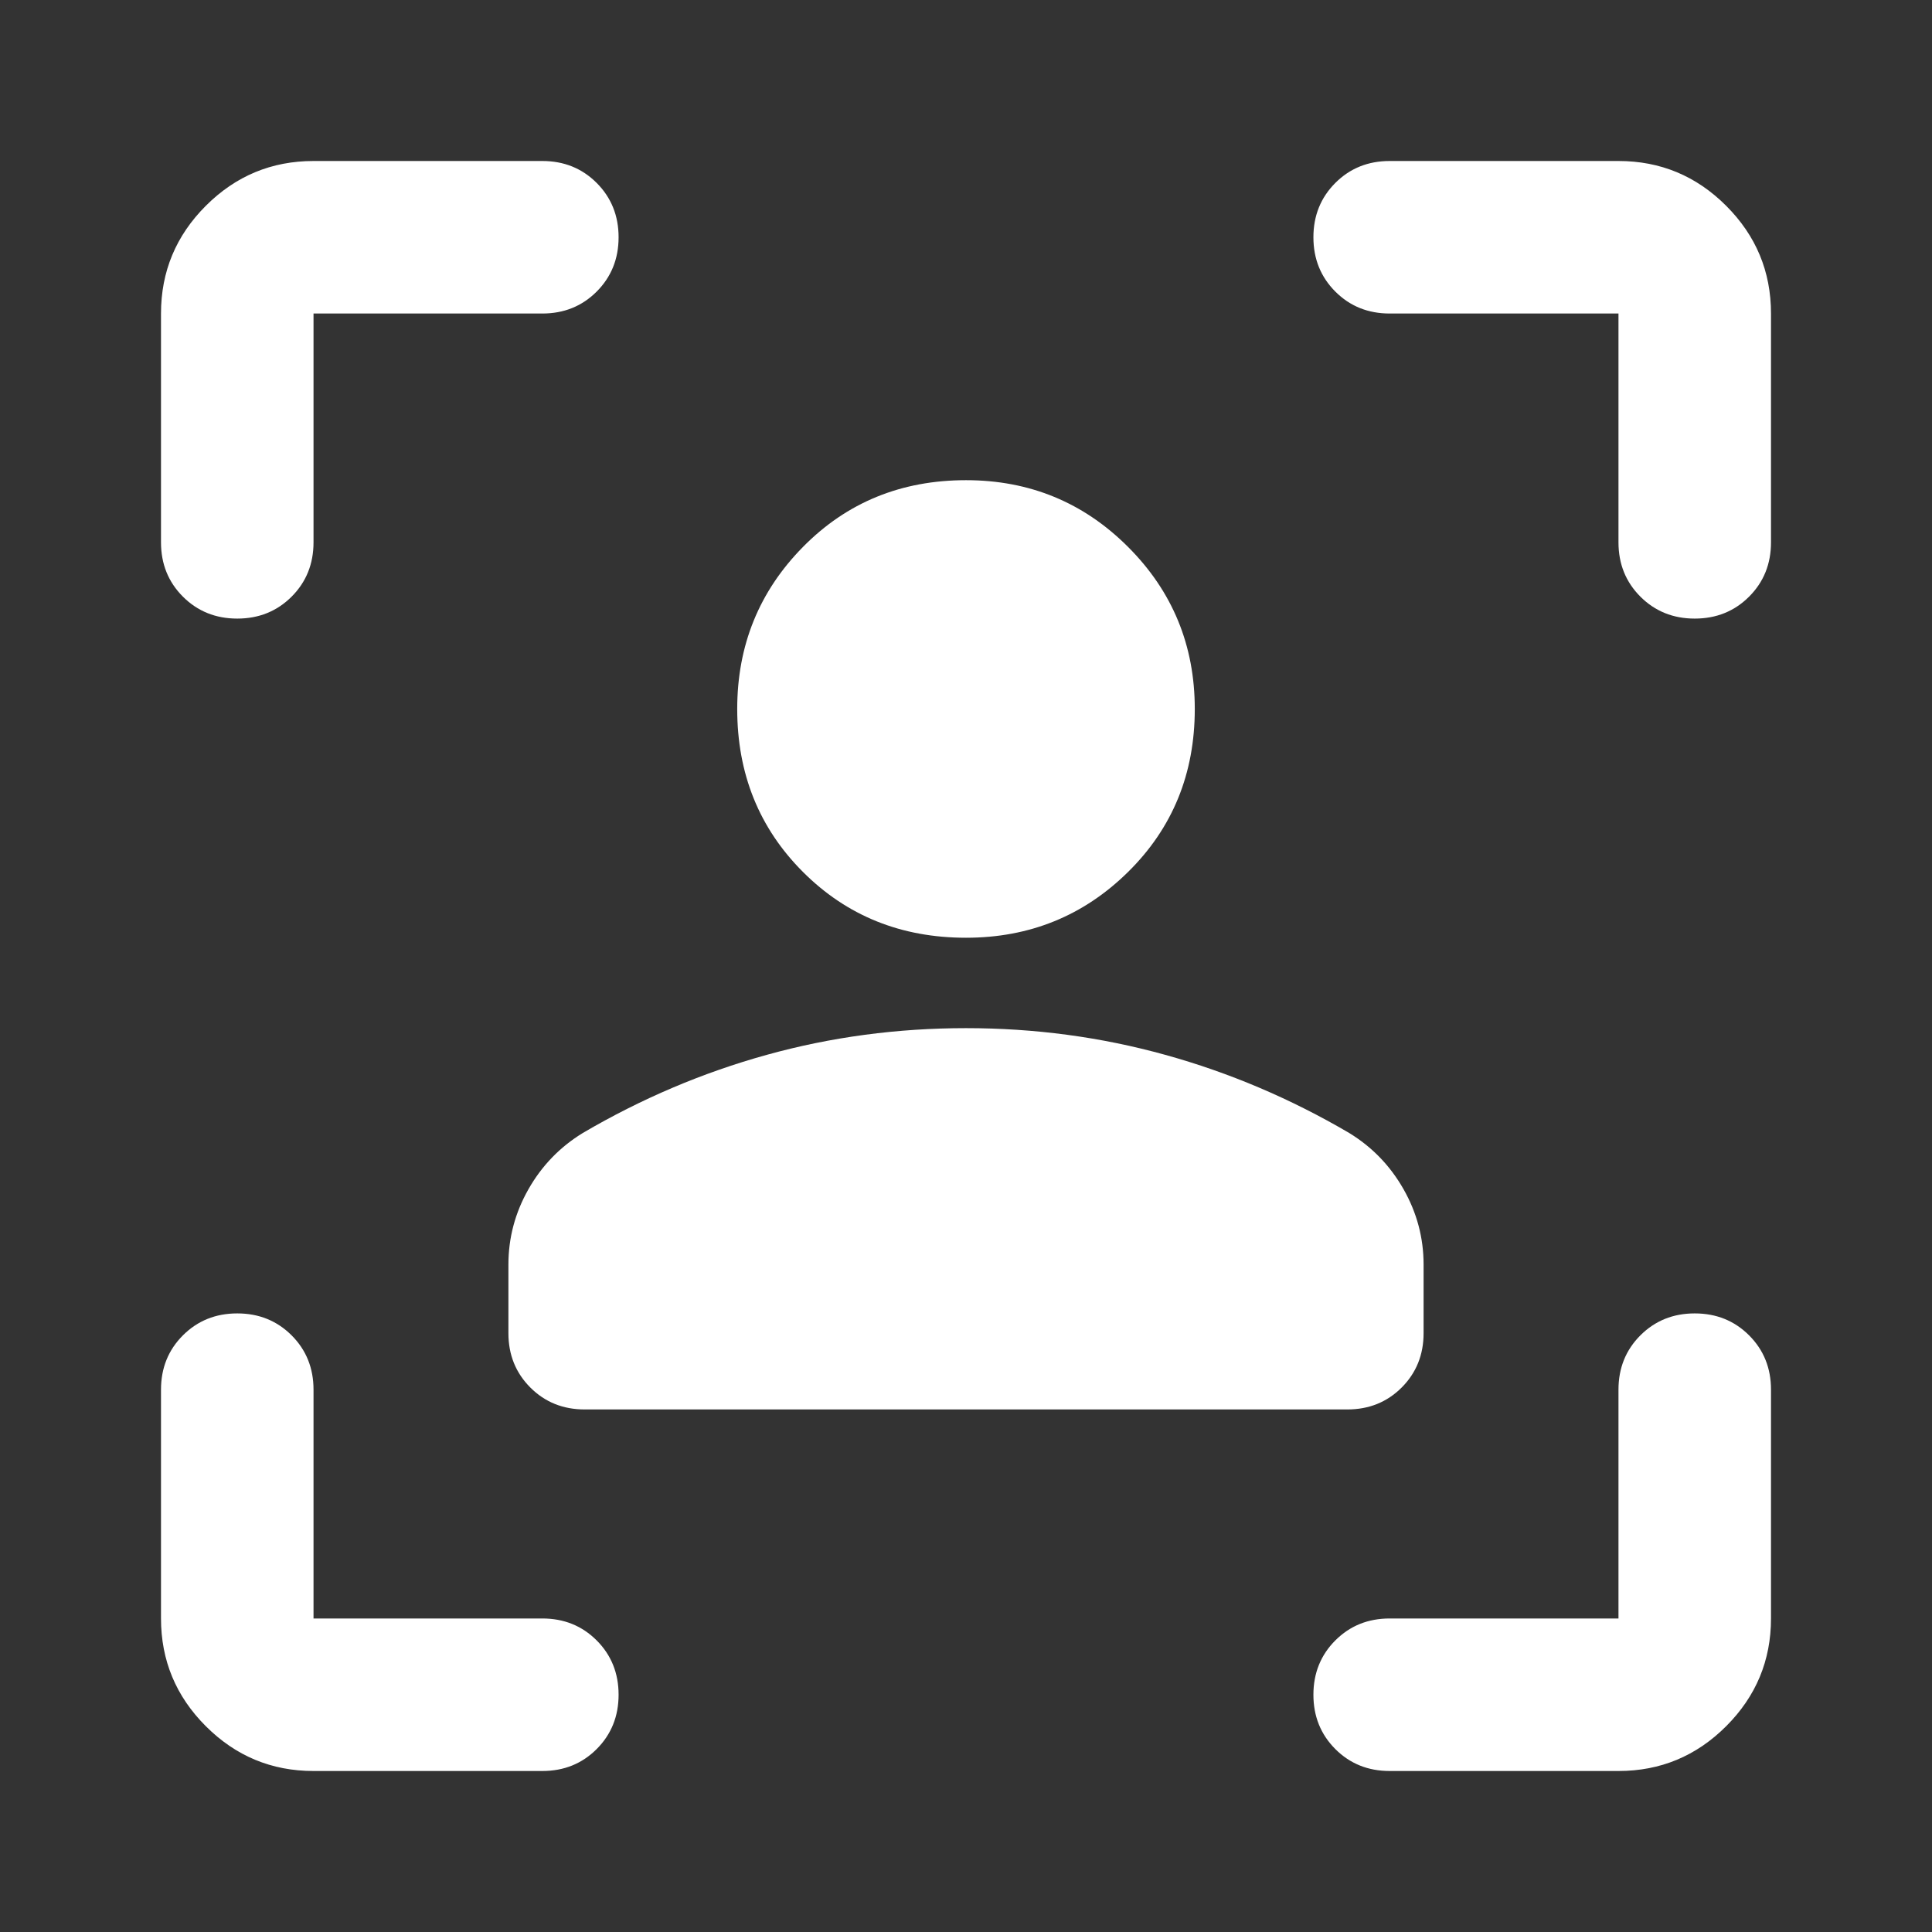 <?xml version="1.0" encoding="UTF-8"?>
<svg width="72px" height="72px" viewBox="0 0 72 72" version="1.1" xmlns="http://www.w3.org/2000/svg" xmlns:xlink="http://www.w3.org/1999/xlink">
    <rect x="0" y="0" width="72" height="72" fill="#333333" stroke="none"/>
    <title>Filled / filled_verify_age</title>
    <g id="Filled-/-filled_verify_age" stroke="none" stroke-width="1" fill="none" fill-rule="evenodd">
        <path d="M36,34.947 C33.584,34.947 31.559,34.13 29.925,32.496 C28.291,30.862 27.474,28.837 27.474,26.421 C27.474,24.053 28.291,22.039 29.925,20.382 C31.559,18.724 33.584,17.895 36,17.895 C38.368,17.895 40.382,18.724 42.039,20.382 C43.697,22.039 44.526,24.053 44.526,26.421 C44.526,28.837 43.697,30.862 42.039,32.496 C40.382,34.13 38.368,34.947 36,34.947 Z" id="Path" fill="#FFFFFF" fill-rule="nonzero"></path>
        <path d="M18.947,49.684 L18.947,47.126 C18.947,46.132 19.196,45.196 19.693,44.32 C20.191,43.443 20.866,42.745 21.718,42.224 C23.897,40.945 26.183,39.974 28.575,39.311 C30.967,38.647 33.442,38.316 36,38.316 C38.558,38.316 41.033,38.647 43.425,39.311 C45.817,39.974 48.103,40.945 50.282,42.224 C51.134,42.745 51.809,43.443 52.307,44.32 C52.804,45.196 53.053,46.132 53.053,47.126 L53.053,49.684 C53.053,50.489 52.78,51.164 52.236,51.709 C51.691,52.254 51.016,52.526 50.211,52.526 L21.789,52.526 C20.984,52.526 20.309,52.254 19.764,51.709 C19.22,51.164 18.947,50.489 18.947,49.684 Z" id="Path" fill="#FFFFFF" fill-rule="nonzero"></path>
        <path d="M11.684,66 C10.121,66 8.783,65.443 7.67,64.33 C6.557,63.217 6,61.879 6,60.316 L6,51.789 C6,50.984 6.272,50.309 6.817,49.764 C7.362,49.22 8.037,48.947 8.842,48.947 C9.647,48.947 10.322,49.22 10.867,49.764 C11.412,50.309 11.684,50.984 11.684,51.789 L11.684,60.316 L20.211,60.316 C21.016,60.316 21.691,60.588 22.236,61.133 C22.78,61.678 23.053,62.353 23.053,63.158 C23.053,63.963 22.78,64.638 22.236,65.183 C21.691,65.728 21.016,66 20.211,66 L11.684,66 Z" id="Path" fill="#FFFFFF" fill-rule="nonzero"></path>
        <path d="M6,20.211 L6,11.684 C6,10.121 6.557,8.783 7.67,7.67 C8.783,6.557 10.121,6 11.684,6 L20.211,6 C21.016,6 21.691,6.272 22.236,6.817 C22.78,7.362 23.053,8.037 23.053,8.842 C23.053,9.647 22.78,10.322 22.236,10.867 C21.691,11.412 21.016,11.684 20.211,11.684 L11.684,11.684 L11.684,20.211 C11.684,21.016 11.412,21.691 10.867,22.236 C10.322,22.78 9.647,23.053 8.842,23.053 C8.037,23.053 7.362,22.78 6.817,22.236 C6.272,21.691 6,21.016 6,20.211 Z" id="Path" fill="#FFFFFF" fill-rule="nonzero"></path>
        <path d="M60.316,66 L51.789,66 C50.984,66 50.309,65.728 49.764,65.183 C49.22,64.638 48.947,63.963 48.947,63.158 C48.947,62.353 49.22,61.678 49.764,61.133 C50.309,60.588 50.984,60.316 51.789,60.316 L60.316,60.316 L60.316,51.789 C60.316,50.984 60.588,50.309 61.133,49.764 C61.678,49.22 62.353,48.947 63.158,48.947 C63.963,48.947 64.638,49.22 65.183,49.764 C65.728,50.309 66,50.984 66,51.789 L66,60.316 C66,61.879 65.443,63.217 64.33,64.33 C63.217,65.443 61.879,66 60.316,66 Z" id="Path" fill="#FFFFFF" fill-rule="nonzero"></path>
        <path d="M60.316,20.211 L60.316,11.684 L51.789,11.684 C50.984,11.684 50.309,11.412 49.764,10.867 C49.22,10.322 48.947,9.647 48.947,8.842 C48.947,8.037 49.22,7.362 49.764,6.817 C50.309,6.272 50.984,6 51.789,6 L60.316,6 C61.879,6 63.217,6.557 64.33,7.67 C65.443,8.783 66,10.121 66,11.684 L66,20.211 C66,21.016 65.728,21.691 65.183,22.236 C64.638,22.78 63.963,23.053 63.158,23.053 C62.353,23.053 61.678,22.78 61.133,22.236 C60.588,21.691 60.316,21.016 60.316,20.211 Z" id="Path" fill="#FFFFFF" fill-rule="nonzero"></path>
    </g>
</svg>